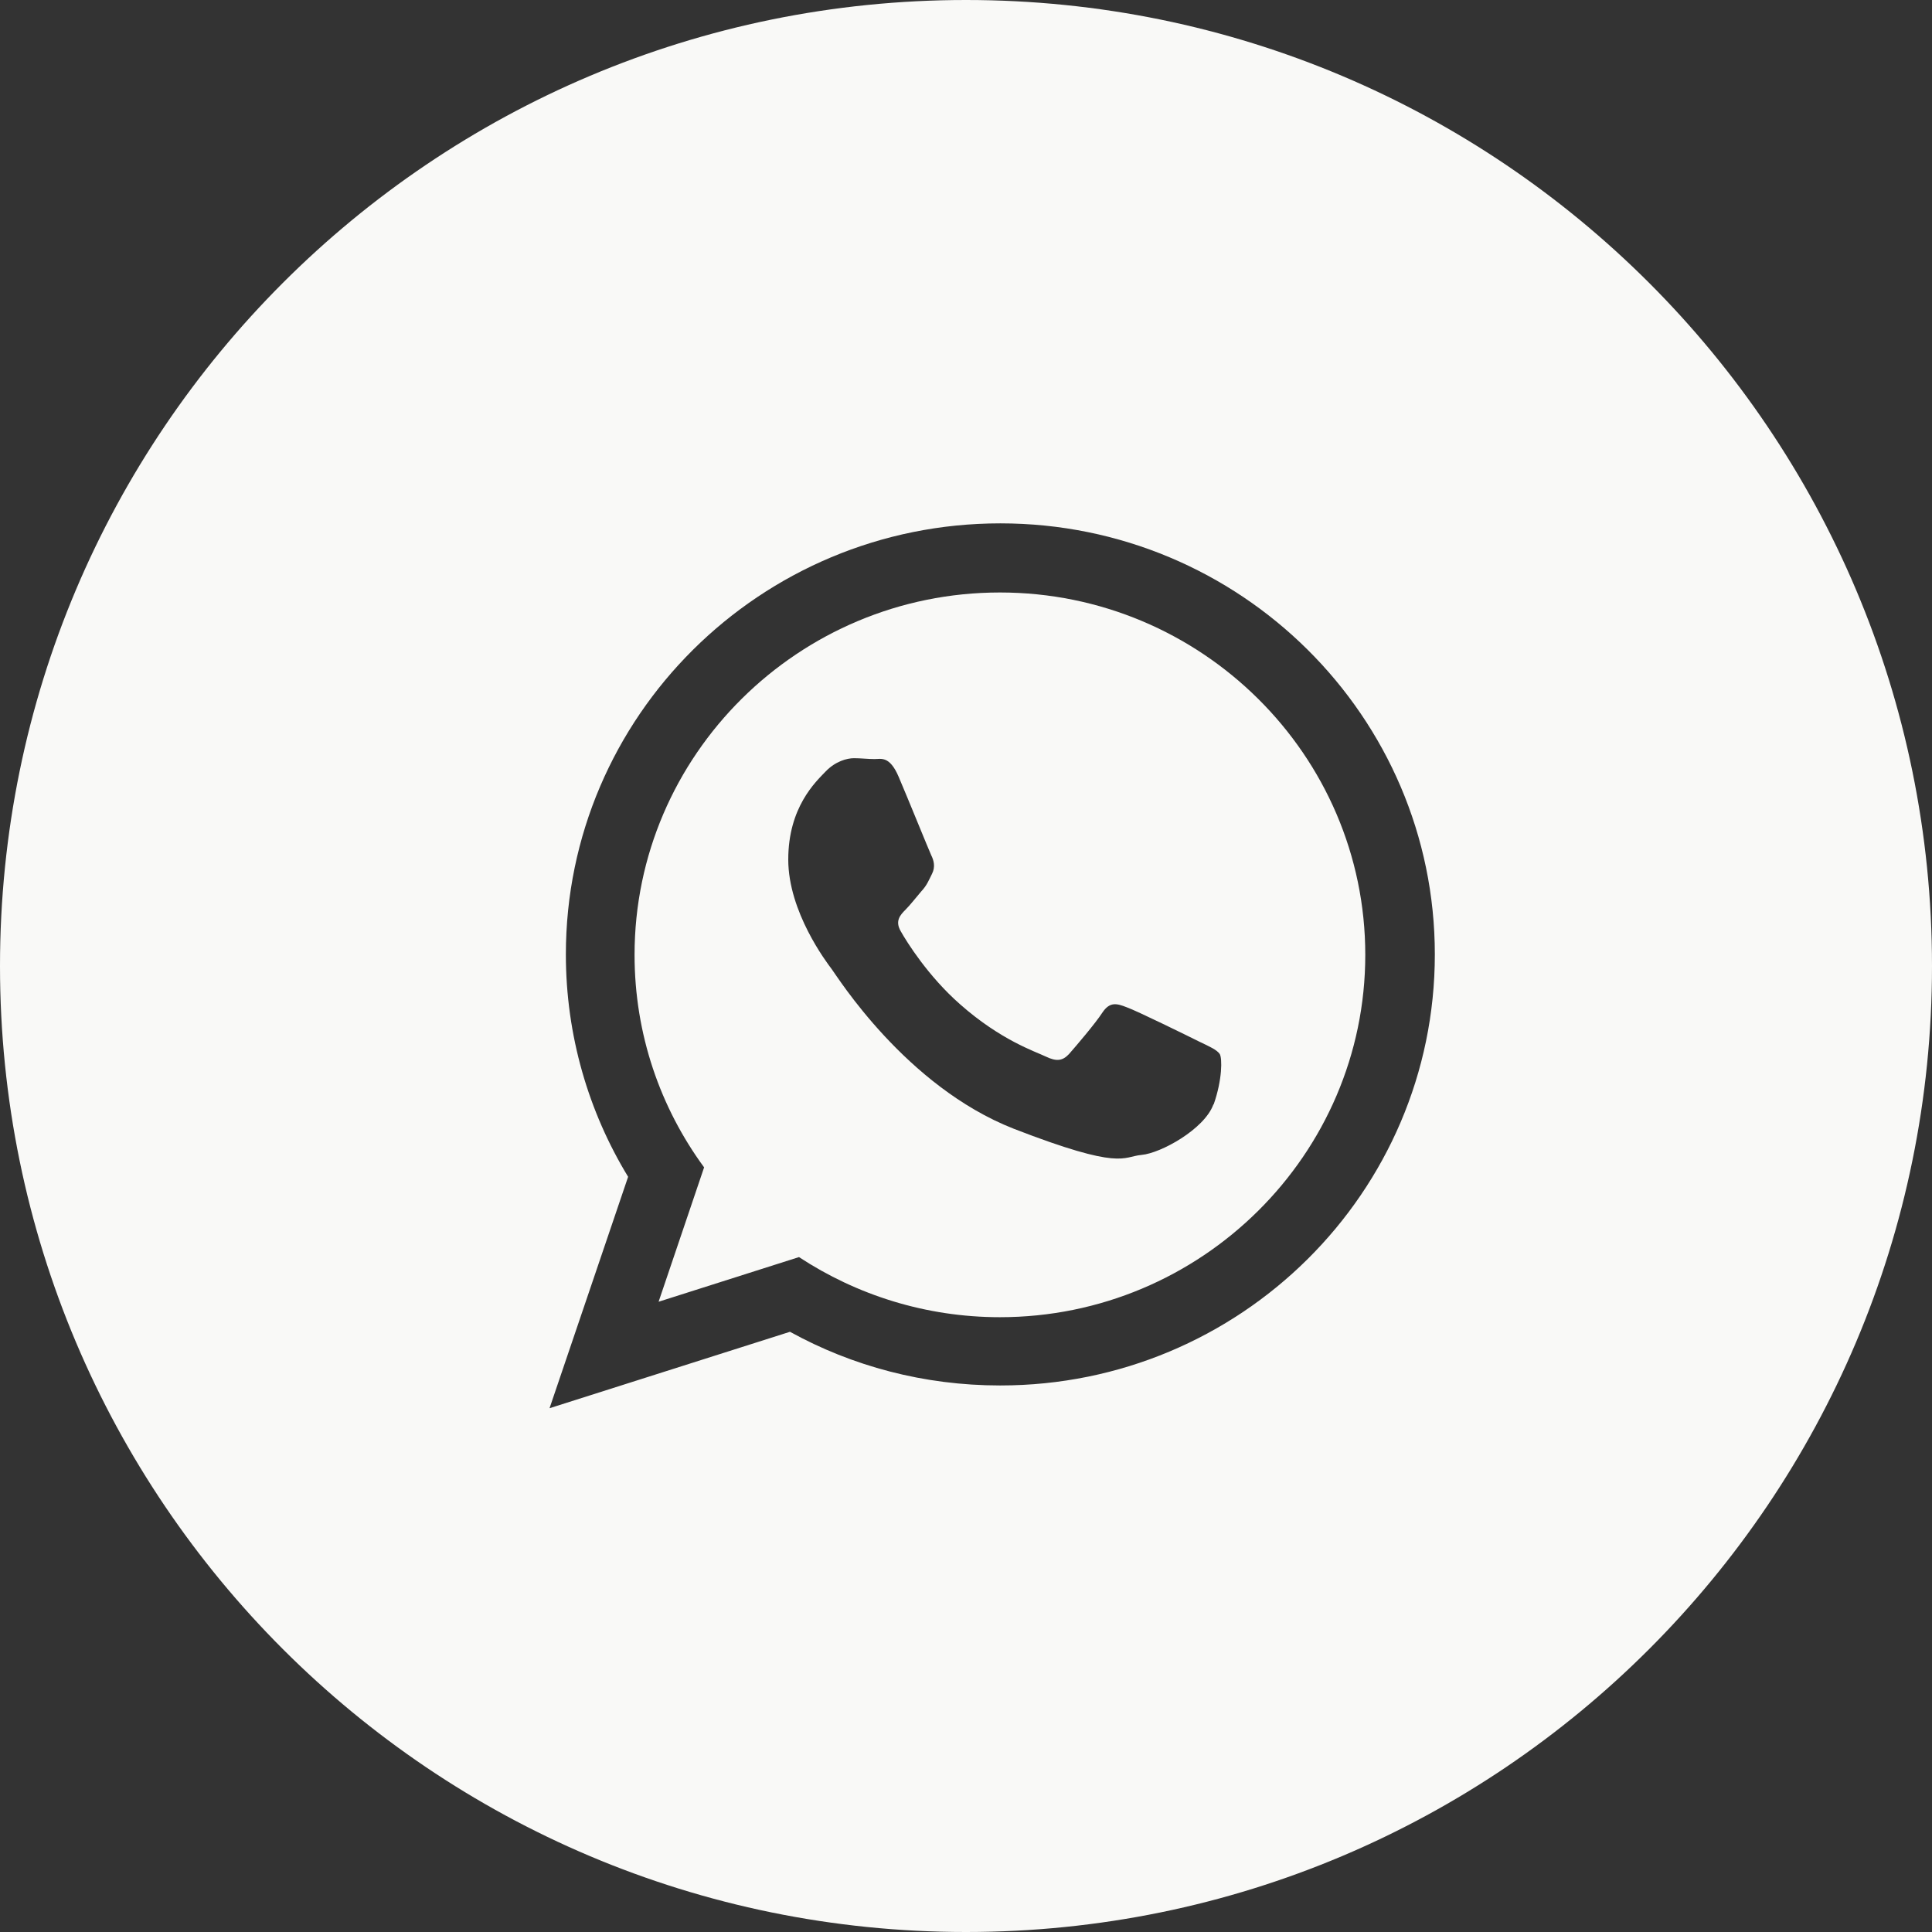 <?xml version="1.0" encoding="UTF-8"?><svg id="Capa_2" xmlns="http://www.w3.org/2000/svg" viewBox="0 0 45 45"><rect x="0" y="0" width="45" height="45" fill="#333333" stroke="none"/><defs><style>.cls-1{fill:#f9f9f7;}</style></defs><g id="Textos"><g><path class="cls-1" d="M23.29,13.8c-4.69,0-8.51,3.79-8.51,8.44,0,1.85,.6,3.56,1.62,4.95l-1.06,3.13,3.27-1.04c1.34,.88,2.95,1.4,4.68,1.4,4.69,0,8.51-3.79,8.51-8.44,0-4.65-3.82-8.44-8.51-8.44Zm4.97,11.93c-.21,.57-1.22,1.13-1.67,1.17-.45,.04-.45,.37-2.98-.61-2.52-.99-4.11-3.55-4.24-3.72-.12-.16-1.01-1.33-1.01-2.55s.64-1.81,.87-2.05,.5-.31,.66-.31,.33,.02,.48,.02,.35-.08,.56,.41c.21,.49,.7,1.7,.76,1.83,.06,.12,.1,.27,.02,.43-.08,.16-.12,.27-.25,.41-.12,.14-.26,.32-.37,.43-.12,.12-.25,.26-.11,.5,.14,.25,.64,1.05,1.38,1.7,.95,.84,1.75,1.1,2,1.22,.25,.12,.39,.1,.54-.06,.15-.17,.62-.72,.78-.97,.17-.25,.33-.21,.56-.12,.23,.08,1.45,.68,1.69,.8,.25,.12,.41,.19,.48,.29,.06,.1,.06,.6-.14,1.17Z"/><path class="cls-1" d="M22.5,0C10.07,0,0,10.07,0,22.5s10.07,22.5,22.5,22.5,22.5-10.07,22.5-22.5S34.93,0,22.5,0Zm.79,32.27c-1.77,0-3.44-.45-4.89-1.25l-5.6,1.78,1.83-5.39c-.92-1.51-1.45-3.29-1.45-5.18,0-5.54,4.53-10.04,10.12-10.04,5.59,0,10.12,4.5,10.12,10.04s-4.53,10.04-10.12,10.04Z"/></g></g></svg>